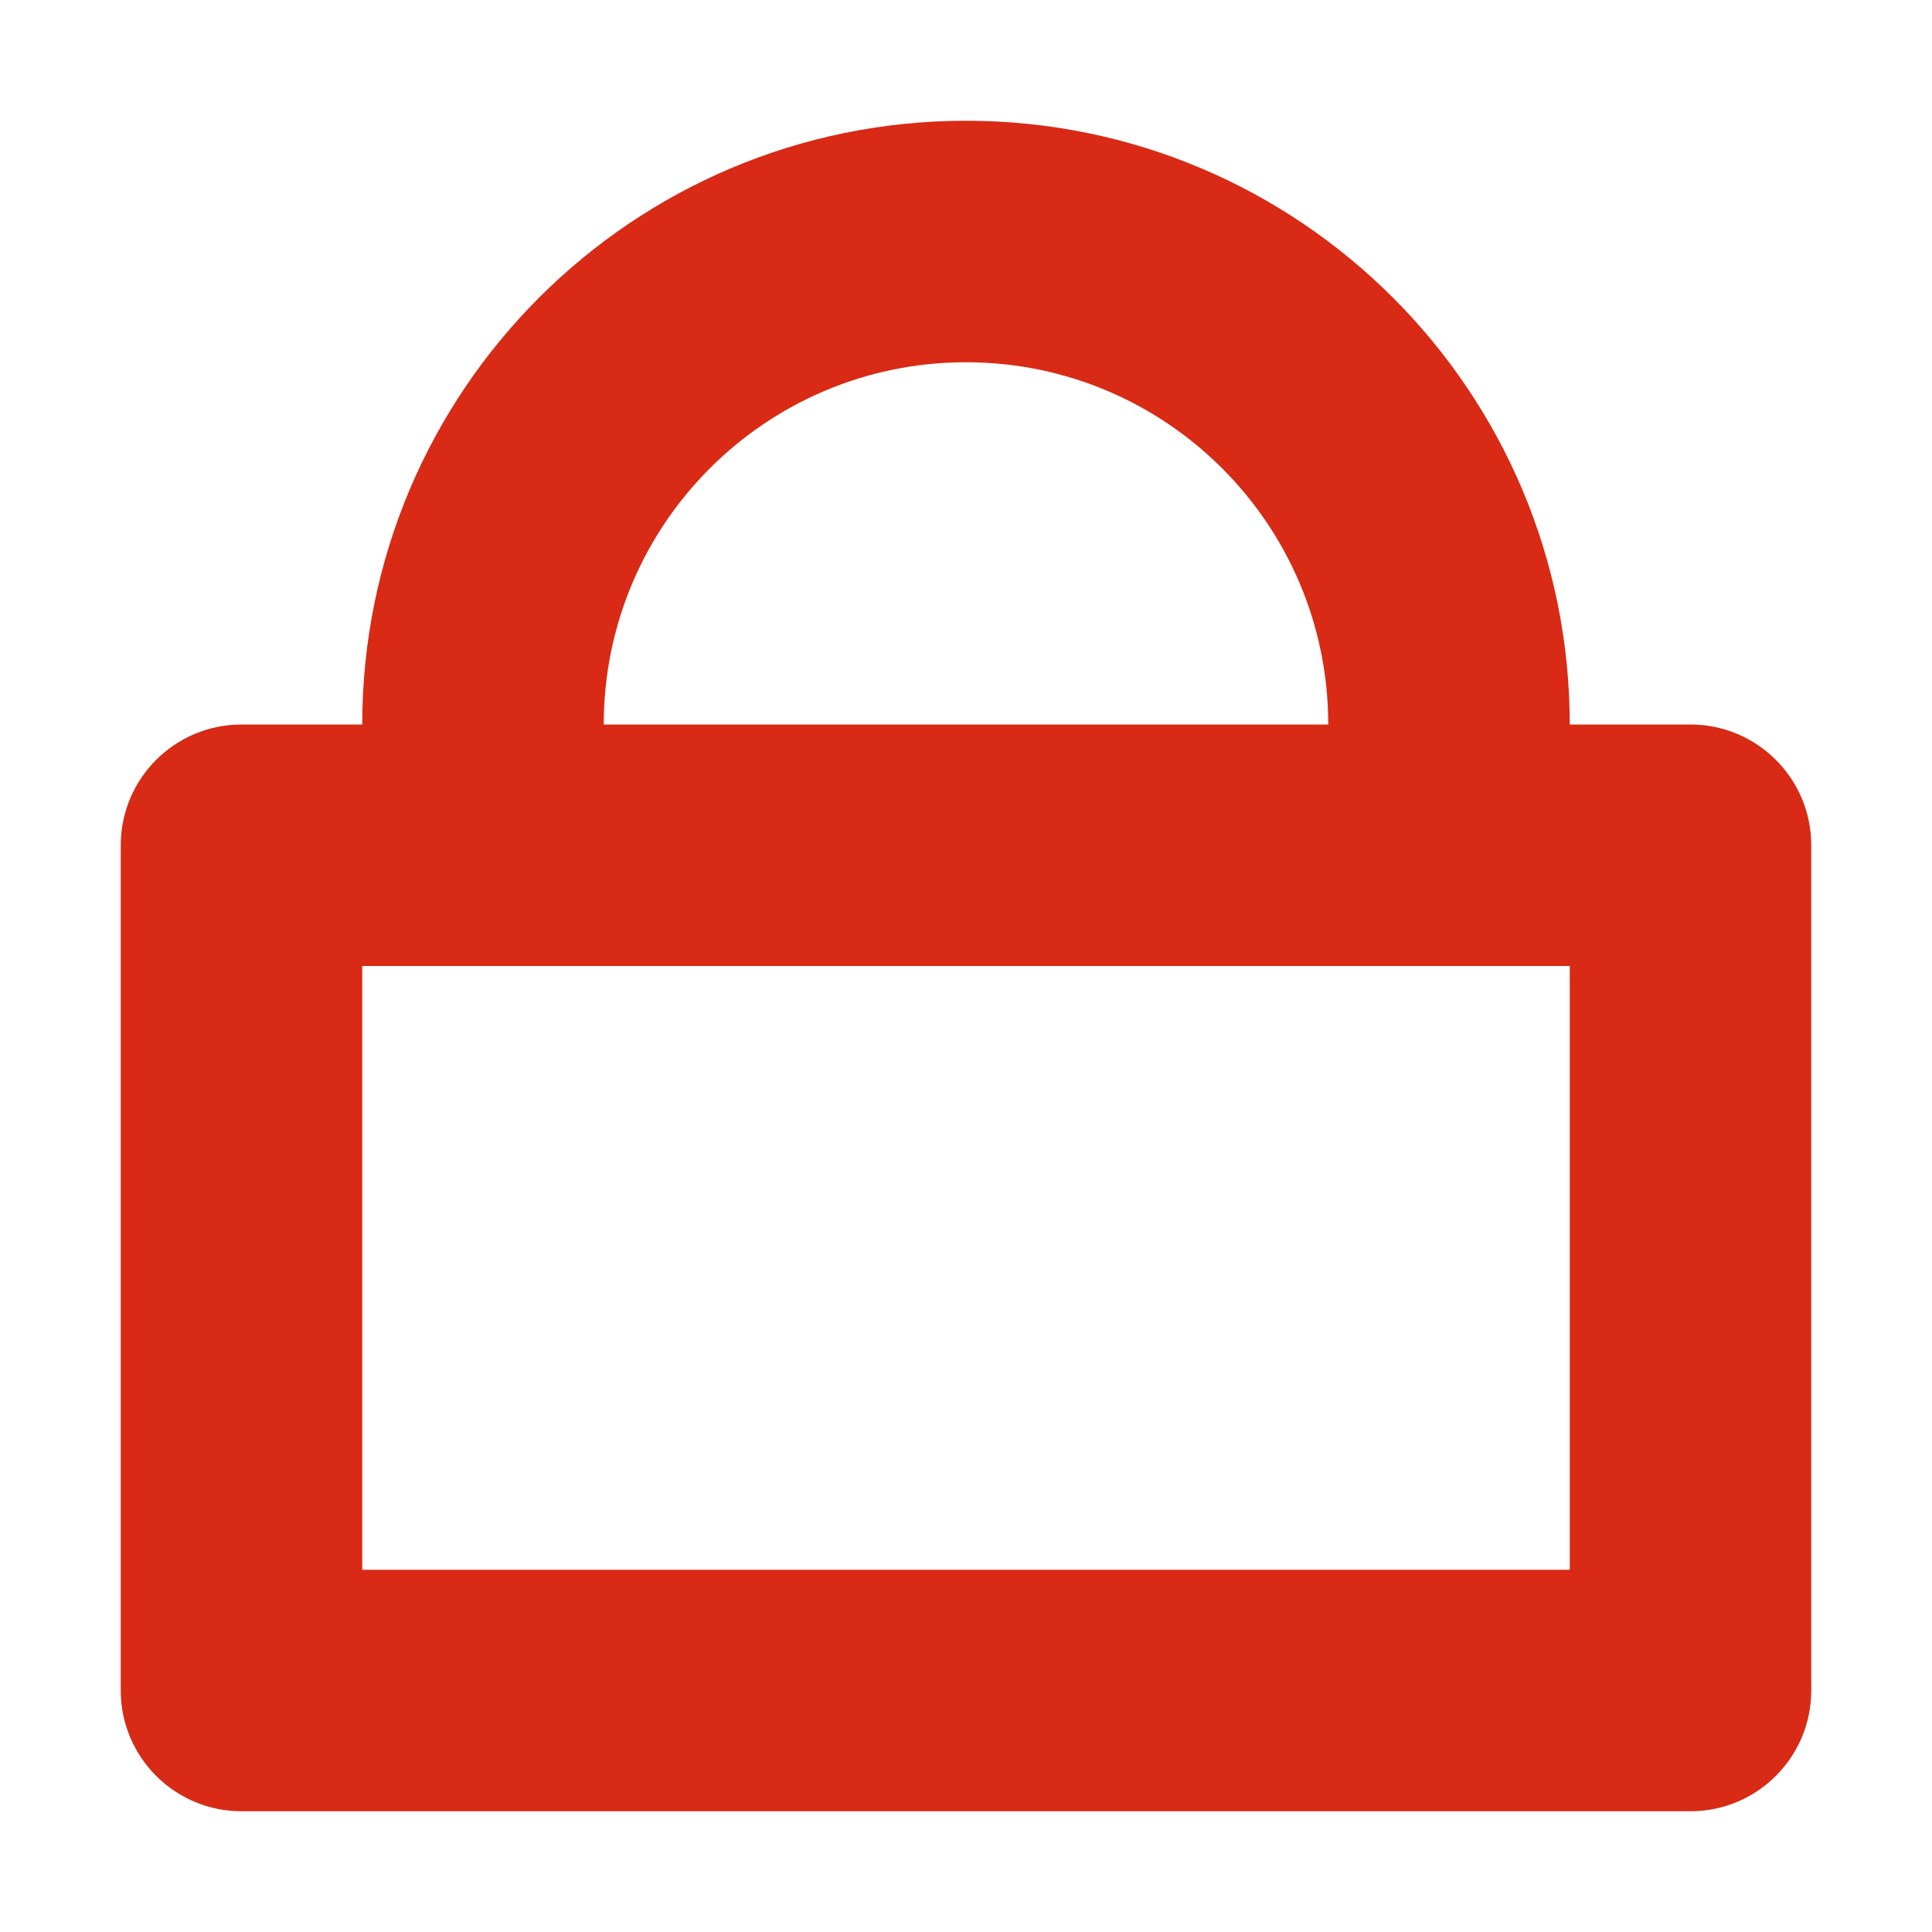 <svg width="16" height="16" viewBox="0 0 16 16" fill="none" xmlns="http://www.w3.org/2000/svg">
<path fill-rule="evenodd" clip-rule="evenodd" d="M5 6C5 4.343 6.343 3 8 3C9.657 3 11 4.343 11 6H5ZM14 6H13C13 3.239 10.761 1 8 1C5.239 1 3 3.239 3 6H2C1.448 6 1 6.448 1 7V14C1 14.552 1.448 15 2 15H14C14.552 15 15 14.552 15 14V7C15 6.448 14.552 6 14 6ZM3 13V8H13V13H3Z" fill="#D82A15"/>
</svg>
